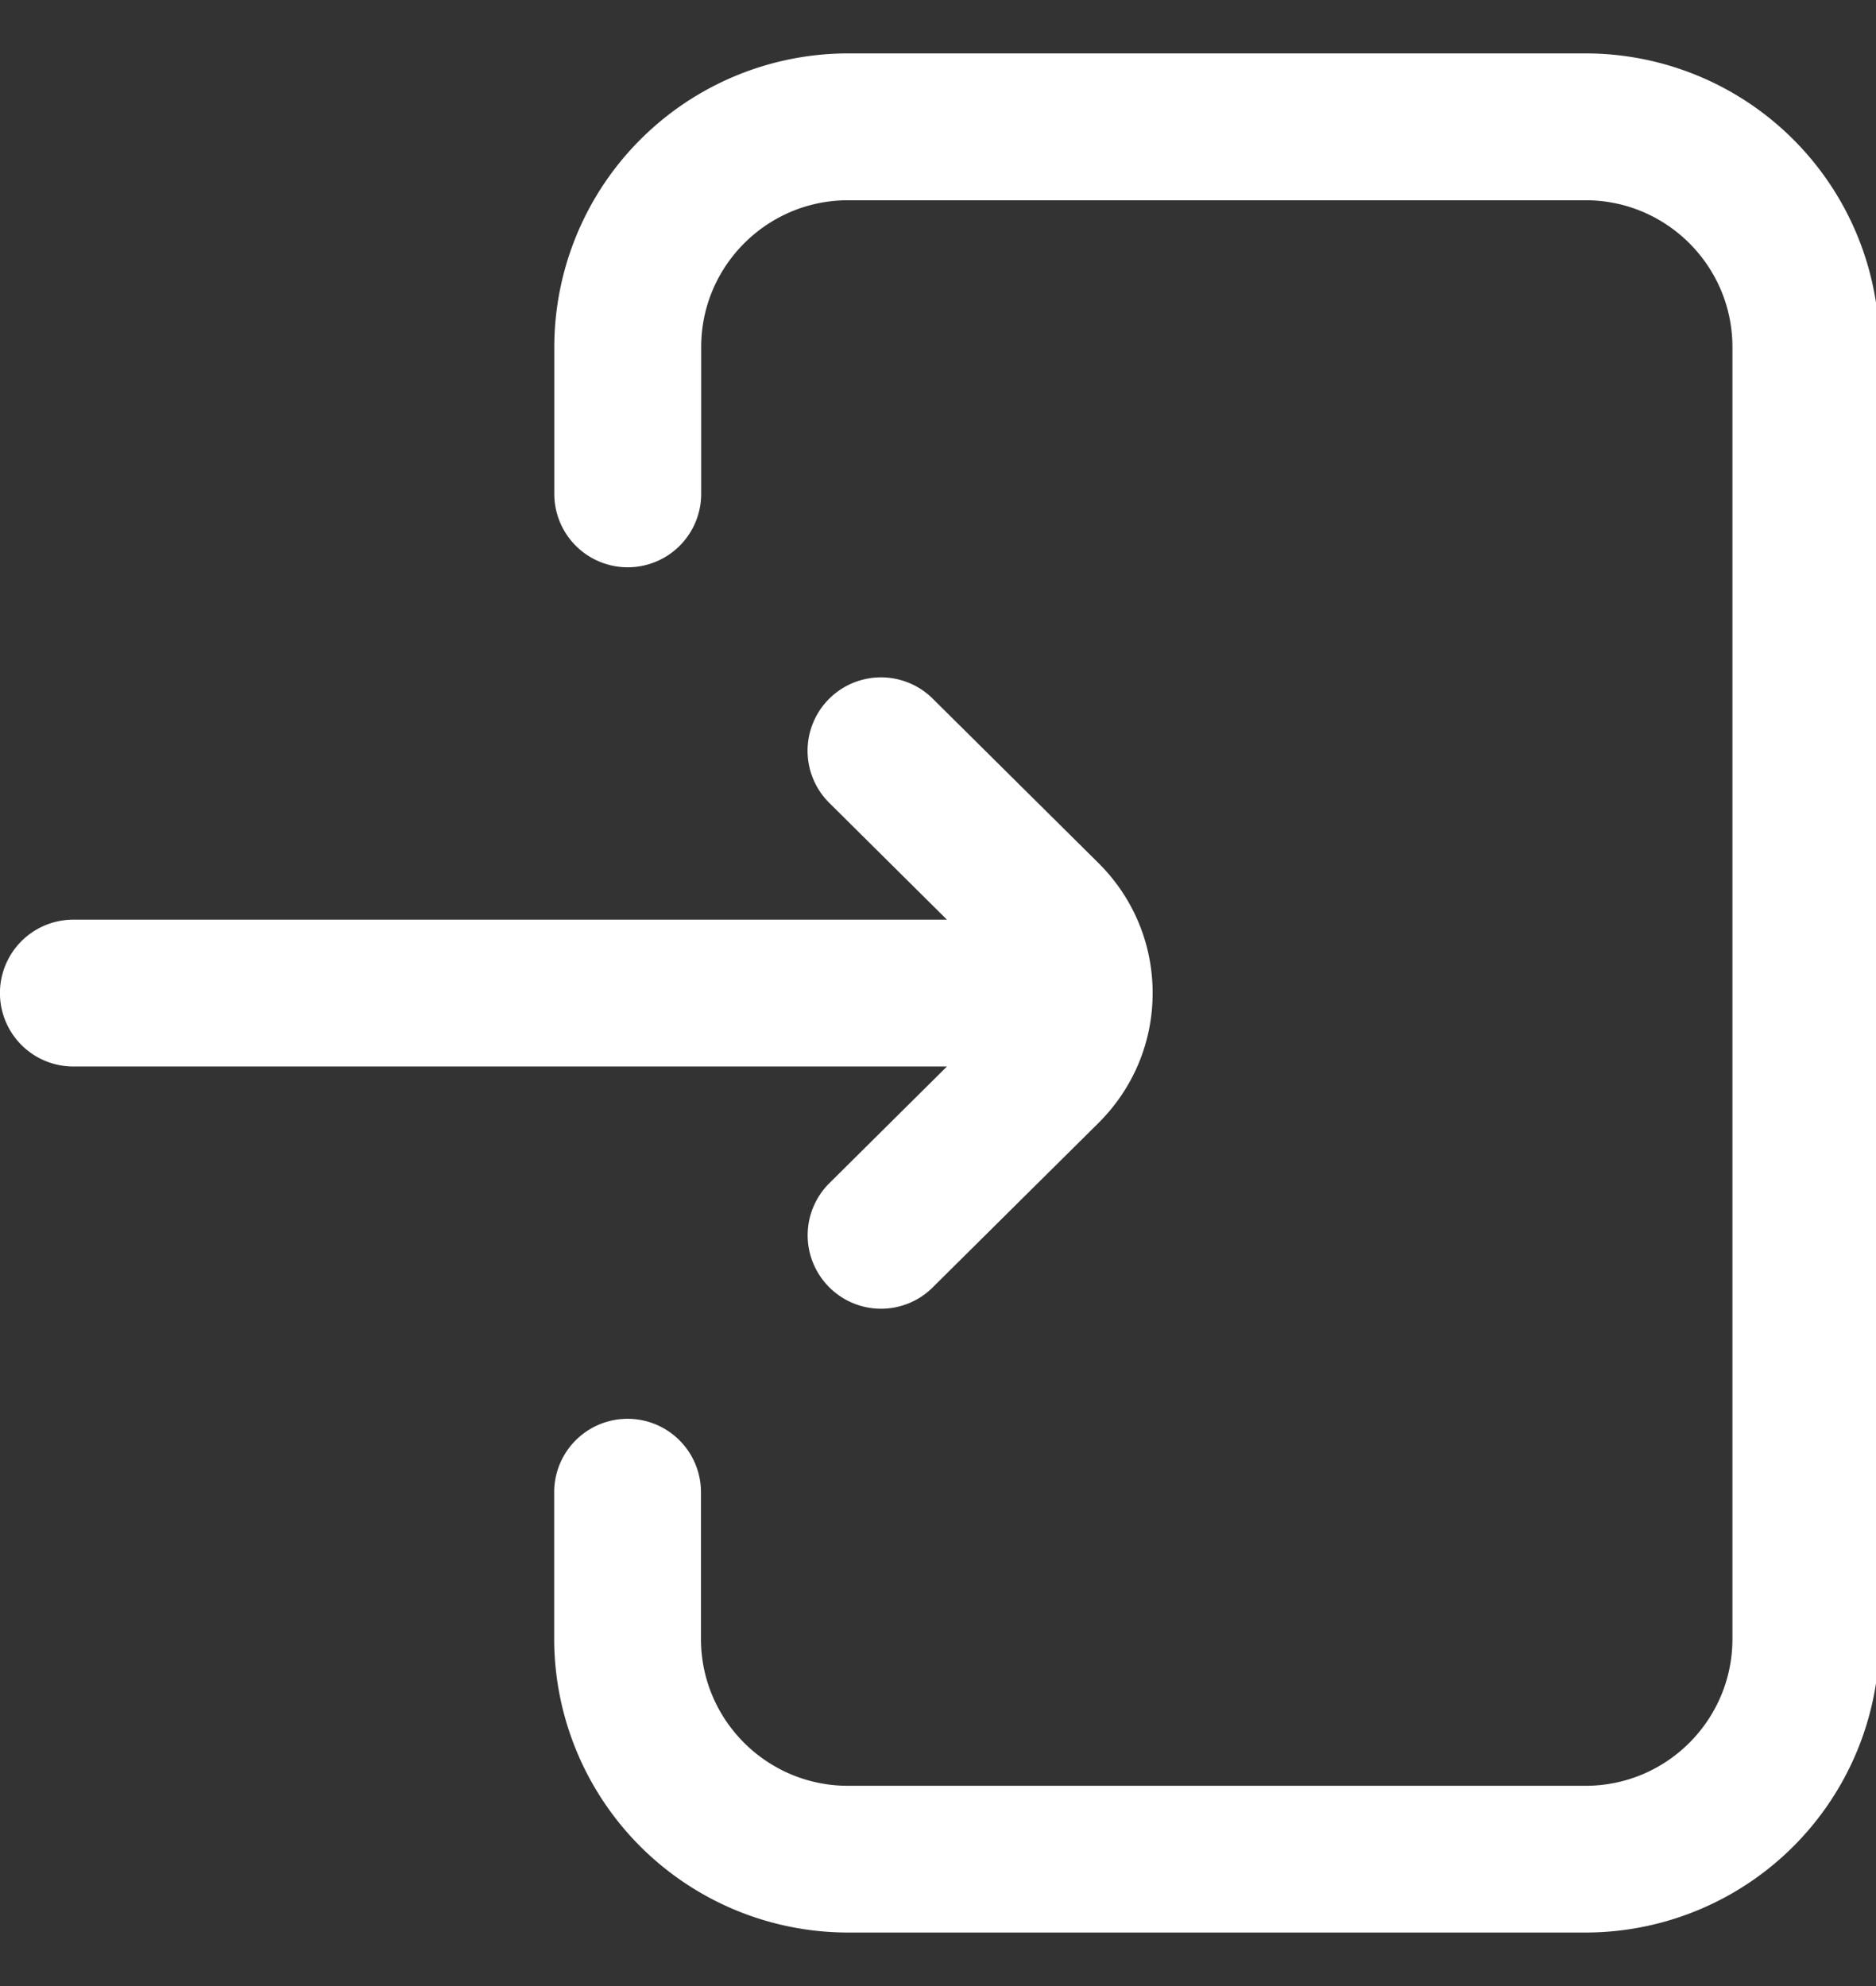 <svg xmlns="http://www.w3.org/2000/svg" width="17" height="18" viewBox="0 0 17 18"><rect x="0" y="0" width="17" height="18" fill="#333333" stroke="none"/><g><g><path fill="#fff" d="M17.031 3.146v11.709a2.664 2.664 0 0 1-2.66 2.66H7.683a2.664 2.664 0 0 1-2.661-2.66v-1.331a.665.665 0 1 1 1.33 0v1.33c0 .734.597 1.331 1.331 1.331h6.686c.734 0 1.33-.597 1.33-1.33V3.145c0-.733-.596-1.33-1.33-1.33H7.684c-.734 0-1.33.597-1.33 1.33v1.331a.665.665 0 1 1-1.331 0v-1.33A2.664 2.664 0 0 1 7.684.484h6.686a2.664 2.664 0 0 1 2.661 2.662zm-8.45 6.52H.665a.665.665 0 0 1 0-1.331h7.916L7.515 7.277a.665.665 0 0 1 .937-.945l1.502 1.49c.316.314.491.733.491 1.178 0 .445-.175.864-.491 1.178l-1.502 1.49a.663.663 0 0 1-.94-.004.665.665 0 0 1 .003-.94z"/></g></g></svg>